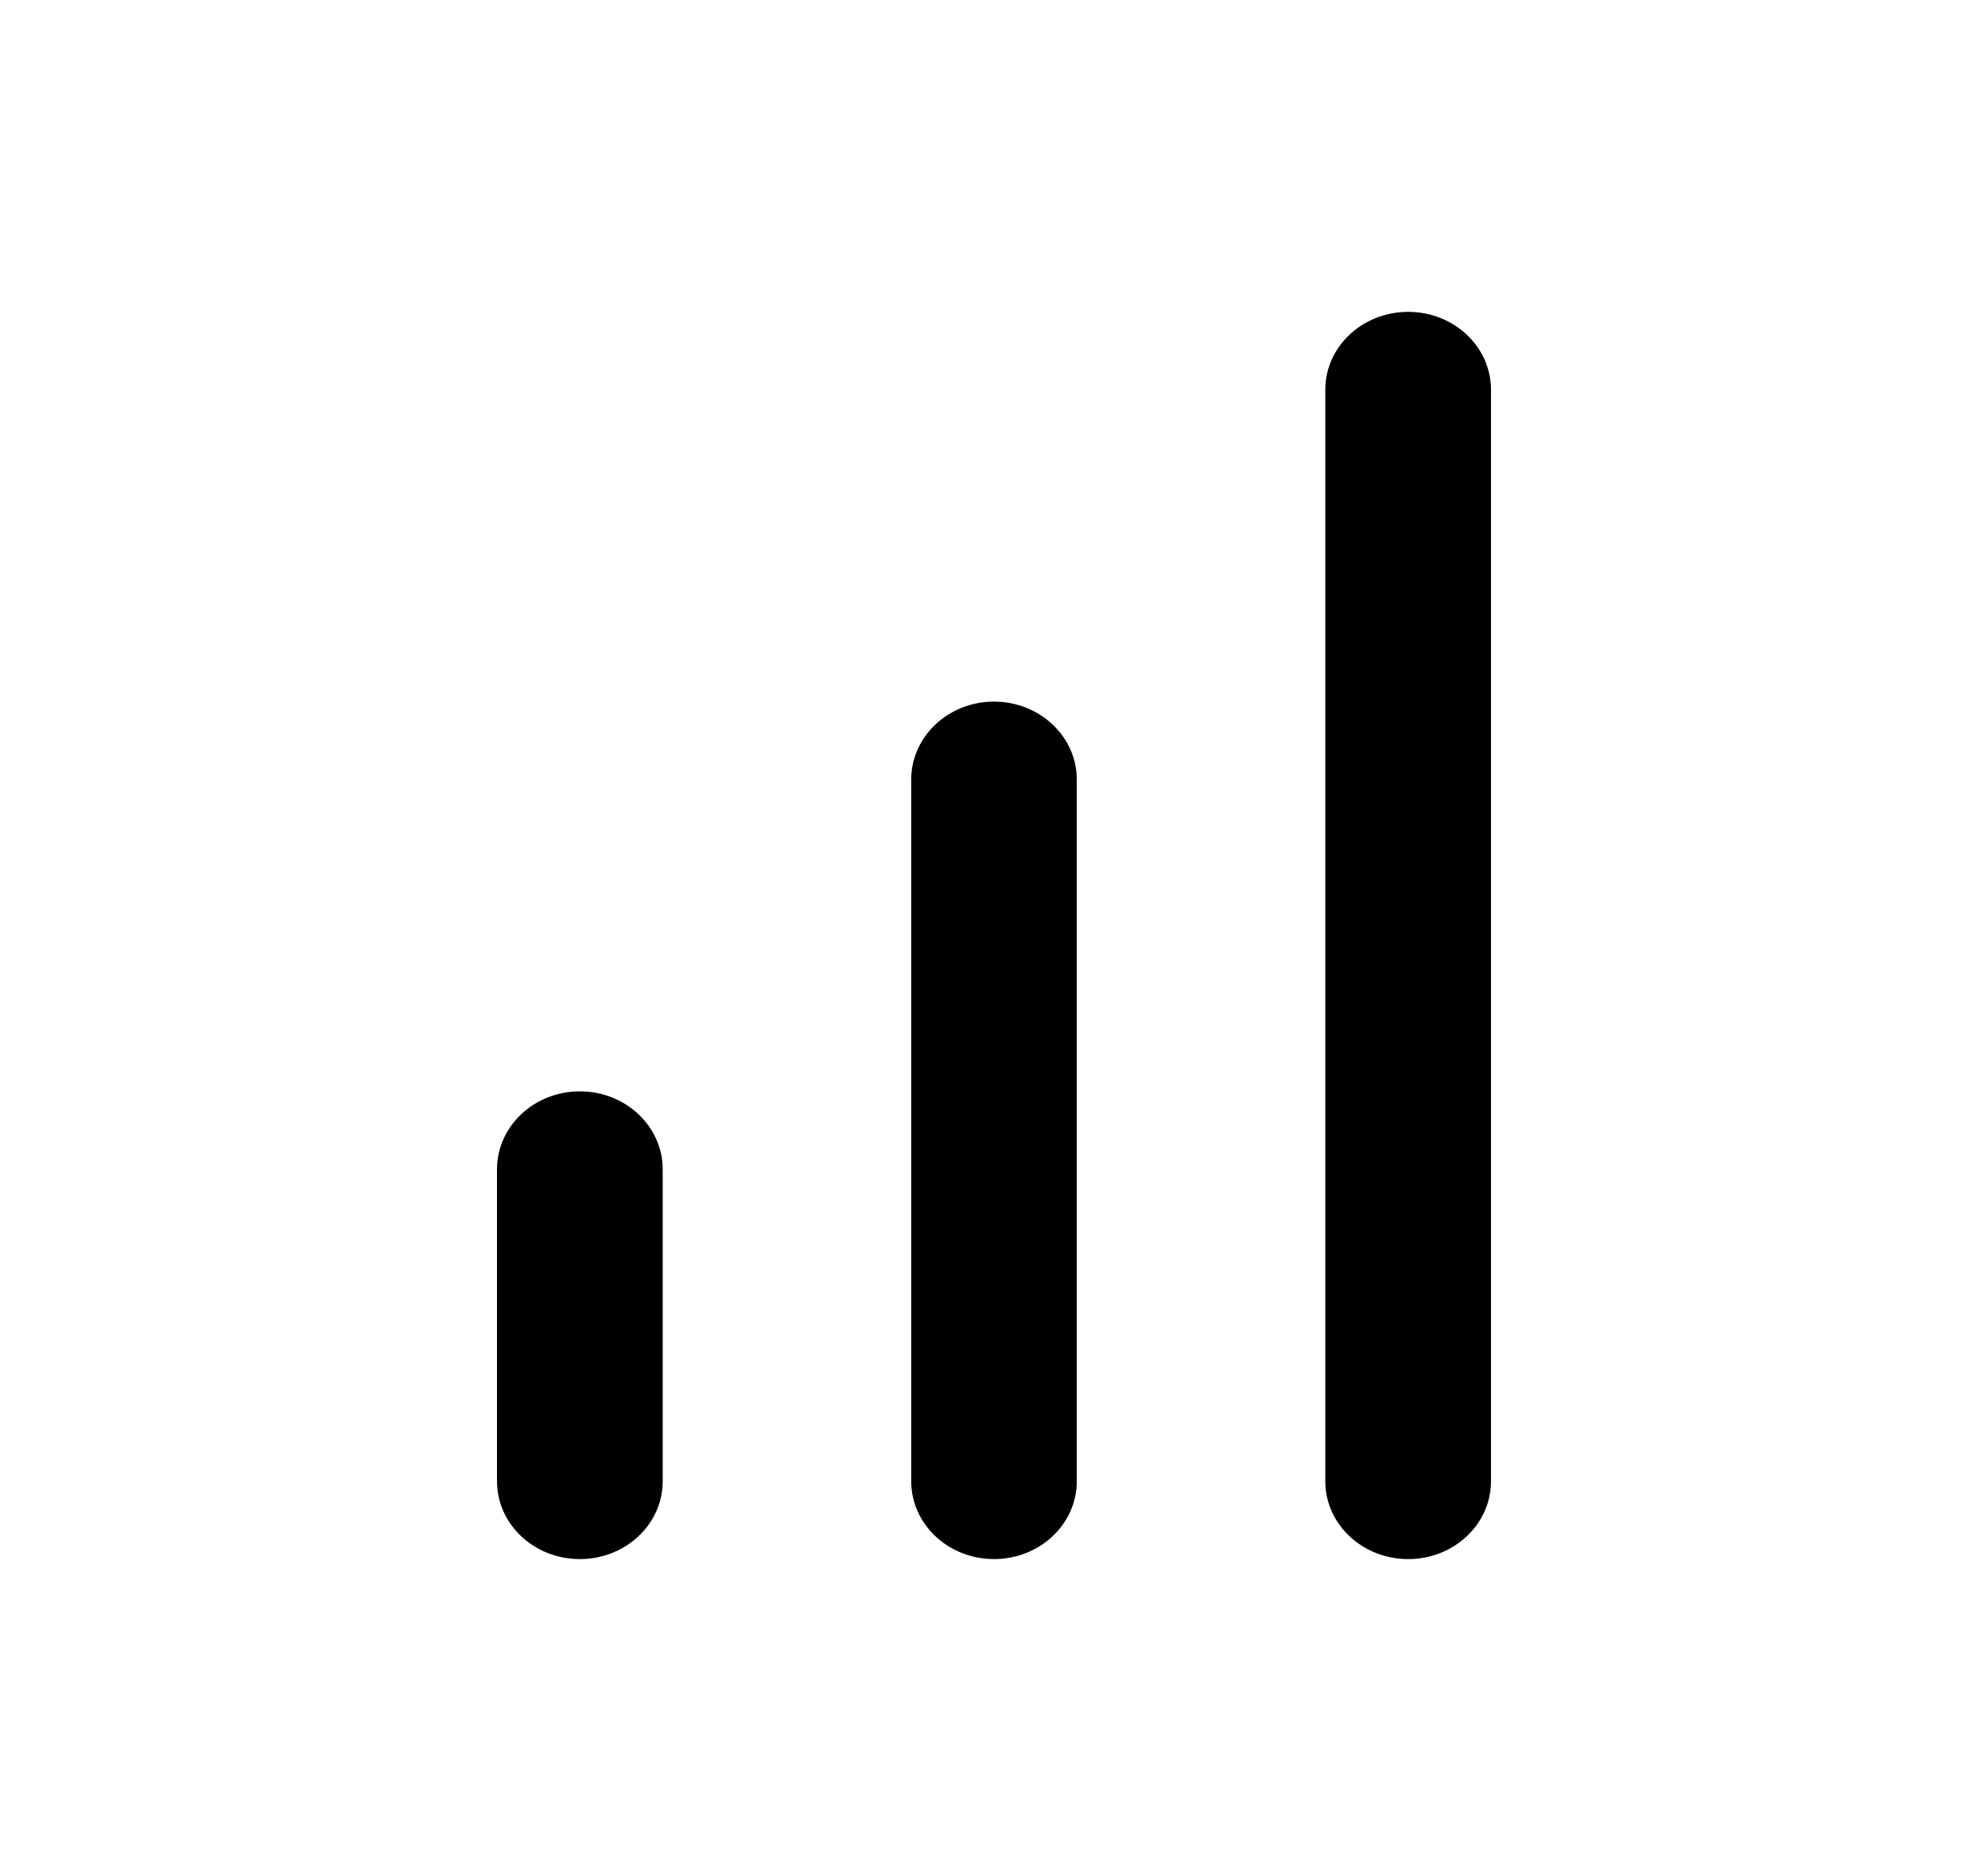 <svg width="17" height="16" viewBox="0 0 17 16" fill="white" xmlns="http://www.w3.org/2000/svg">
<path fill-rule="evenodd" clip-rule="evenodd" d="M8.5 6C8.891 6 9.208 6.299 9.208 6.667V12.667C9.208 13.035 8.891 13.333 8.5 13.333C8.109 13.333 7.792 13.035 7.792 12.667V6.667C7.792 6.299 8.109 6 8.5 6Z" fill="current"/>
<path fill-rule="evenodd" clip-rule="evenodd" d="M12.042 2.667C12.433 2.667 12.75 2.965 12.75 3.333V12.667C12.75 13.035 12.433 13.333 12.042 13.333C11.65 13.333 11.333 13.035 11.333 12.667V3.333C11.333 2.965 11.65 2.667 12.042 2.667Z" fill="current"/>
<path fill-rule="evenodd" clip-rule="evenodd" d="M4.958 9.333C5.35 9.333 5.667 9.632 5.667 10V12.667C5.667 13.035 5.35 13.333 4.958 13.333C4.567 13.333 4.25 13.035 4.25 12.667V10C4.25 9.632 4.567 9.333 4.958 9.333Z" fill="current"/>
</svg>
